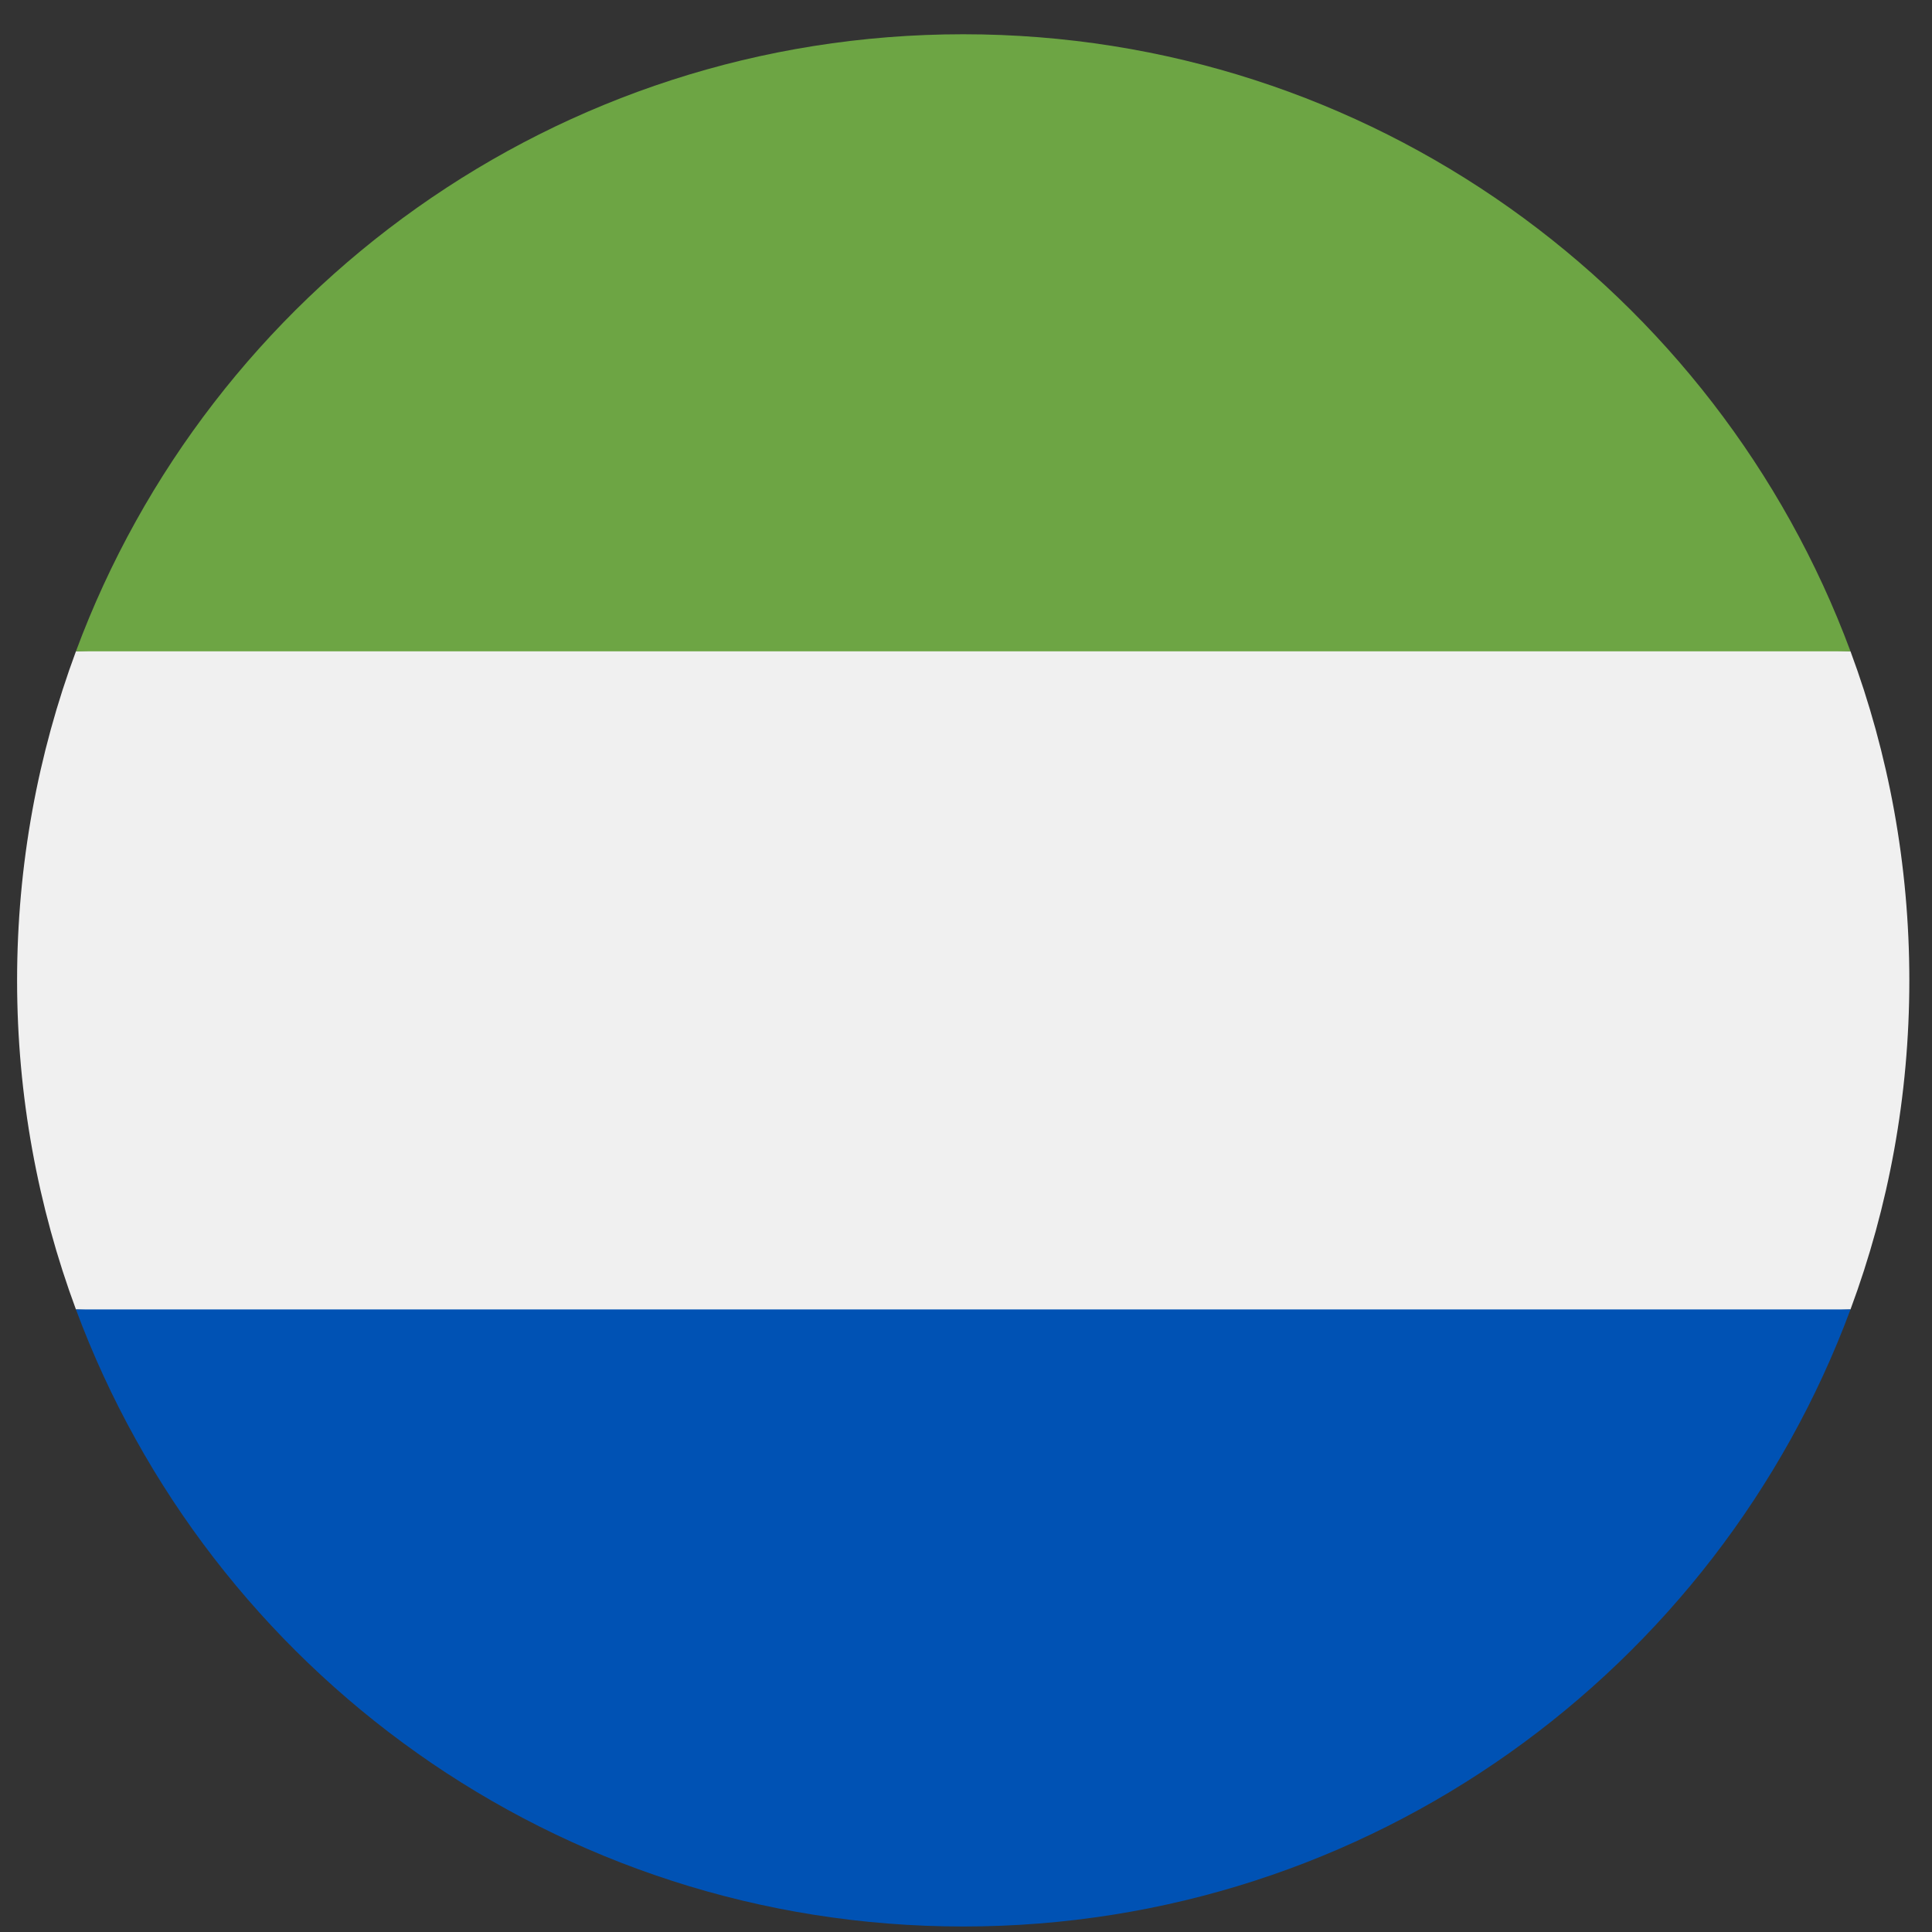 <svg width="26" height="26" viewBox="0 0 26 26" fill="none" xmlns="http://www.w3.org/2000/svg">
<rect x="0" y="0" width="26" height="26" fill="#333333" stroke="none"/>
<g clip-path="url(#clip0_548_4869)">
<path d="M25.695 13.194C25.695 11.636 25.415 10.144 24.903 8.765L12.963 8.211L1.022 8.765C0.511 10.144 0.23 11.636 0.23 13.194C0.23 14.751 0.511 16.243 1.022 17.622L12.963 18.176L24.903 17.622C25.415 16.243 25.695 14.751 25.695 13.194Z" fill="#F0F0F0"/>
<path d="M12.963 25.926C18.437 25.926 23.104 22.471 24.903 17.622H1.022C2.821 22.471 7.488 25.926 12.963 25.926Z" fill="#0052B4"/>
<path d="M1.022 8.765H24.903C23.104 3.917 18.437 0.461 12.963 0.461C7.488 0.461 2.821 3.917 1.022 8.765V8.765Z" fill="#6DA544"/>
</g>
<defs>
<clipPath id="clip0_548_4869">
<rect width="25.464" height="25.464" fill="white" transform="translate(0.23 0.461)"/>
</clipPath>
</defs>
</svg>
